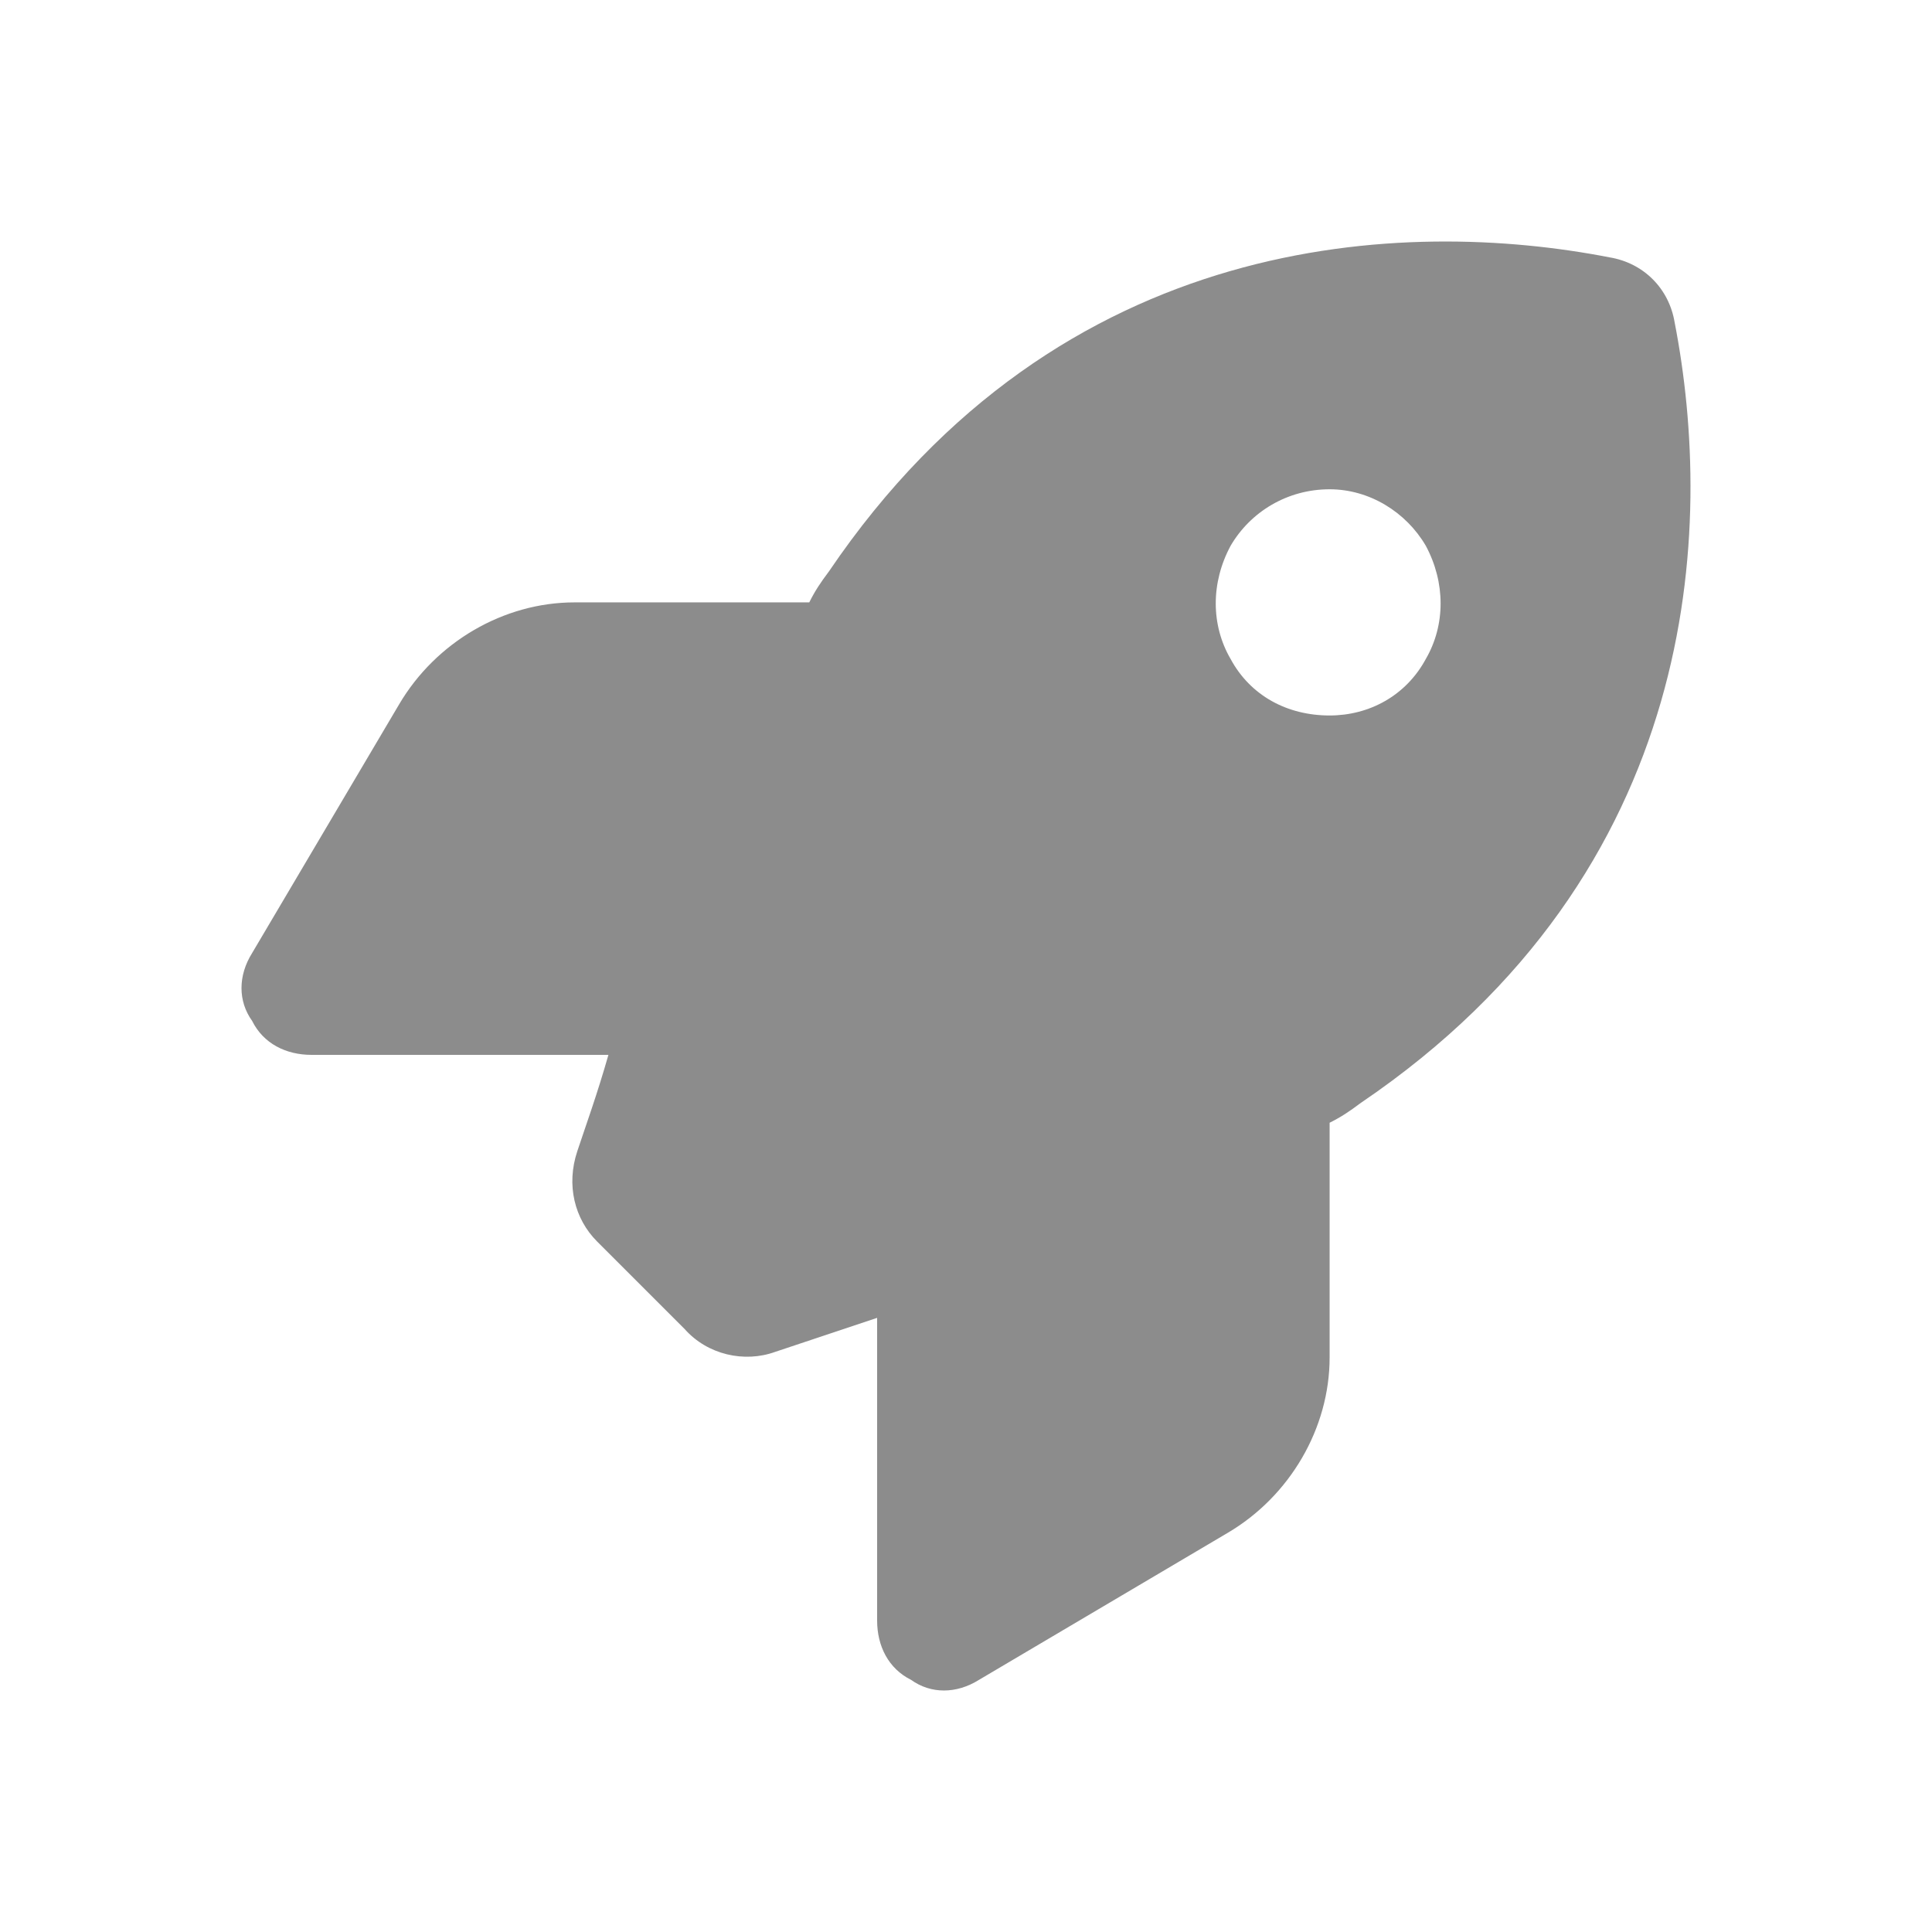 <svg xmlns="http://www.w3.org/2000/svg" width="24" height="24" viewBox="0 0 24 24" fill="none">
<path d="M8.507 16.512L7.418 15.423C7.137 15.142 7.031 14.72 7.172 14.299C7.277 13.982 7.418 13.596 7.558 13.104H3.87C3.553 13.104 3.272 12.964 3.132 12.682C2.956 12.437 2.956 12.12 3.132 11.839L4.959 8.748C5.415 7.975 6.258 7.483 7.137 7.483H10.053C10.123 7.342 10.193 7.237 10.299 7.096C13.18 2.846 17.466 2.705 19.995 3.197C20.417 3.267 20.733 3.583 20.803 4.005C21.295 6.534 21.154 10.82 16.904 13.701C16.763 13.807 16.658 13.877 16.517 13.947V16.863C16.517 17.741 16.025 18.585 15.252 19.041L12.161 20.868C11.88 21.044 11.563 21.044 11.318 20.868C11.036 20.728 10.896 20.447 10.896 20.131V16.371C10.369 16.547 9.947 16.688 9.631 16.793C9.245 16.933 8.788 16.828 8.507 16.512ZM16.517 8.888C17.009 8.888 17.466 8.642 17.712 8.186C17.957 7.764 17.957 7.237 17.712 6.78C17.466 6.359 17.009 6.078 16.517 6.078C15.99 6.078 15.533 6.359 15.287 6.78C15.041 7.237 15.041 7.764 15.287 8.186C15.533 8.642 15.99 8.888 16.517 8.888Z" fill="#8C8C8C"/>
</svg>